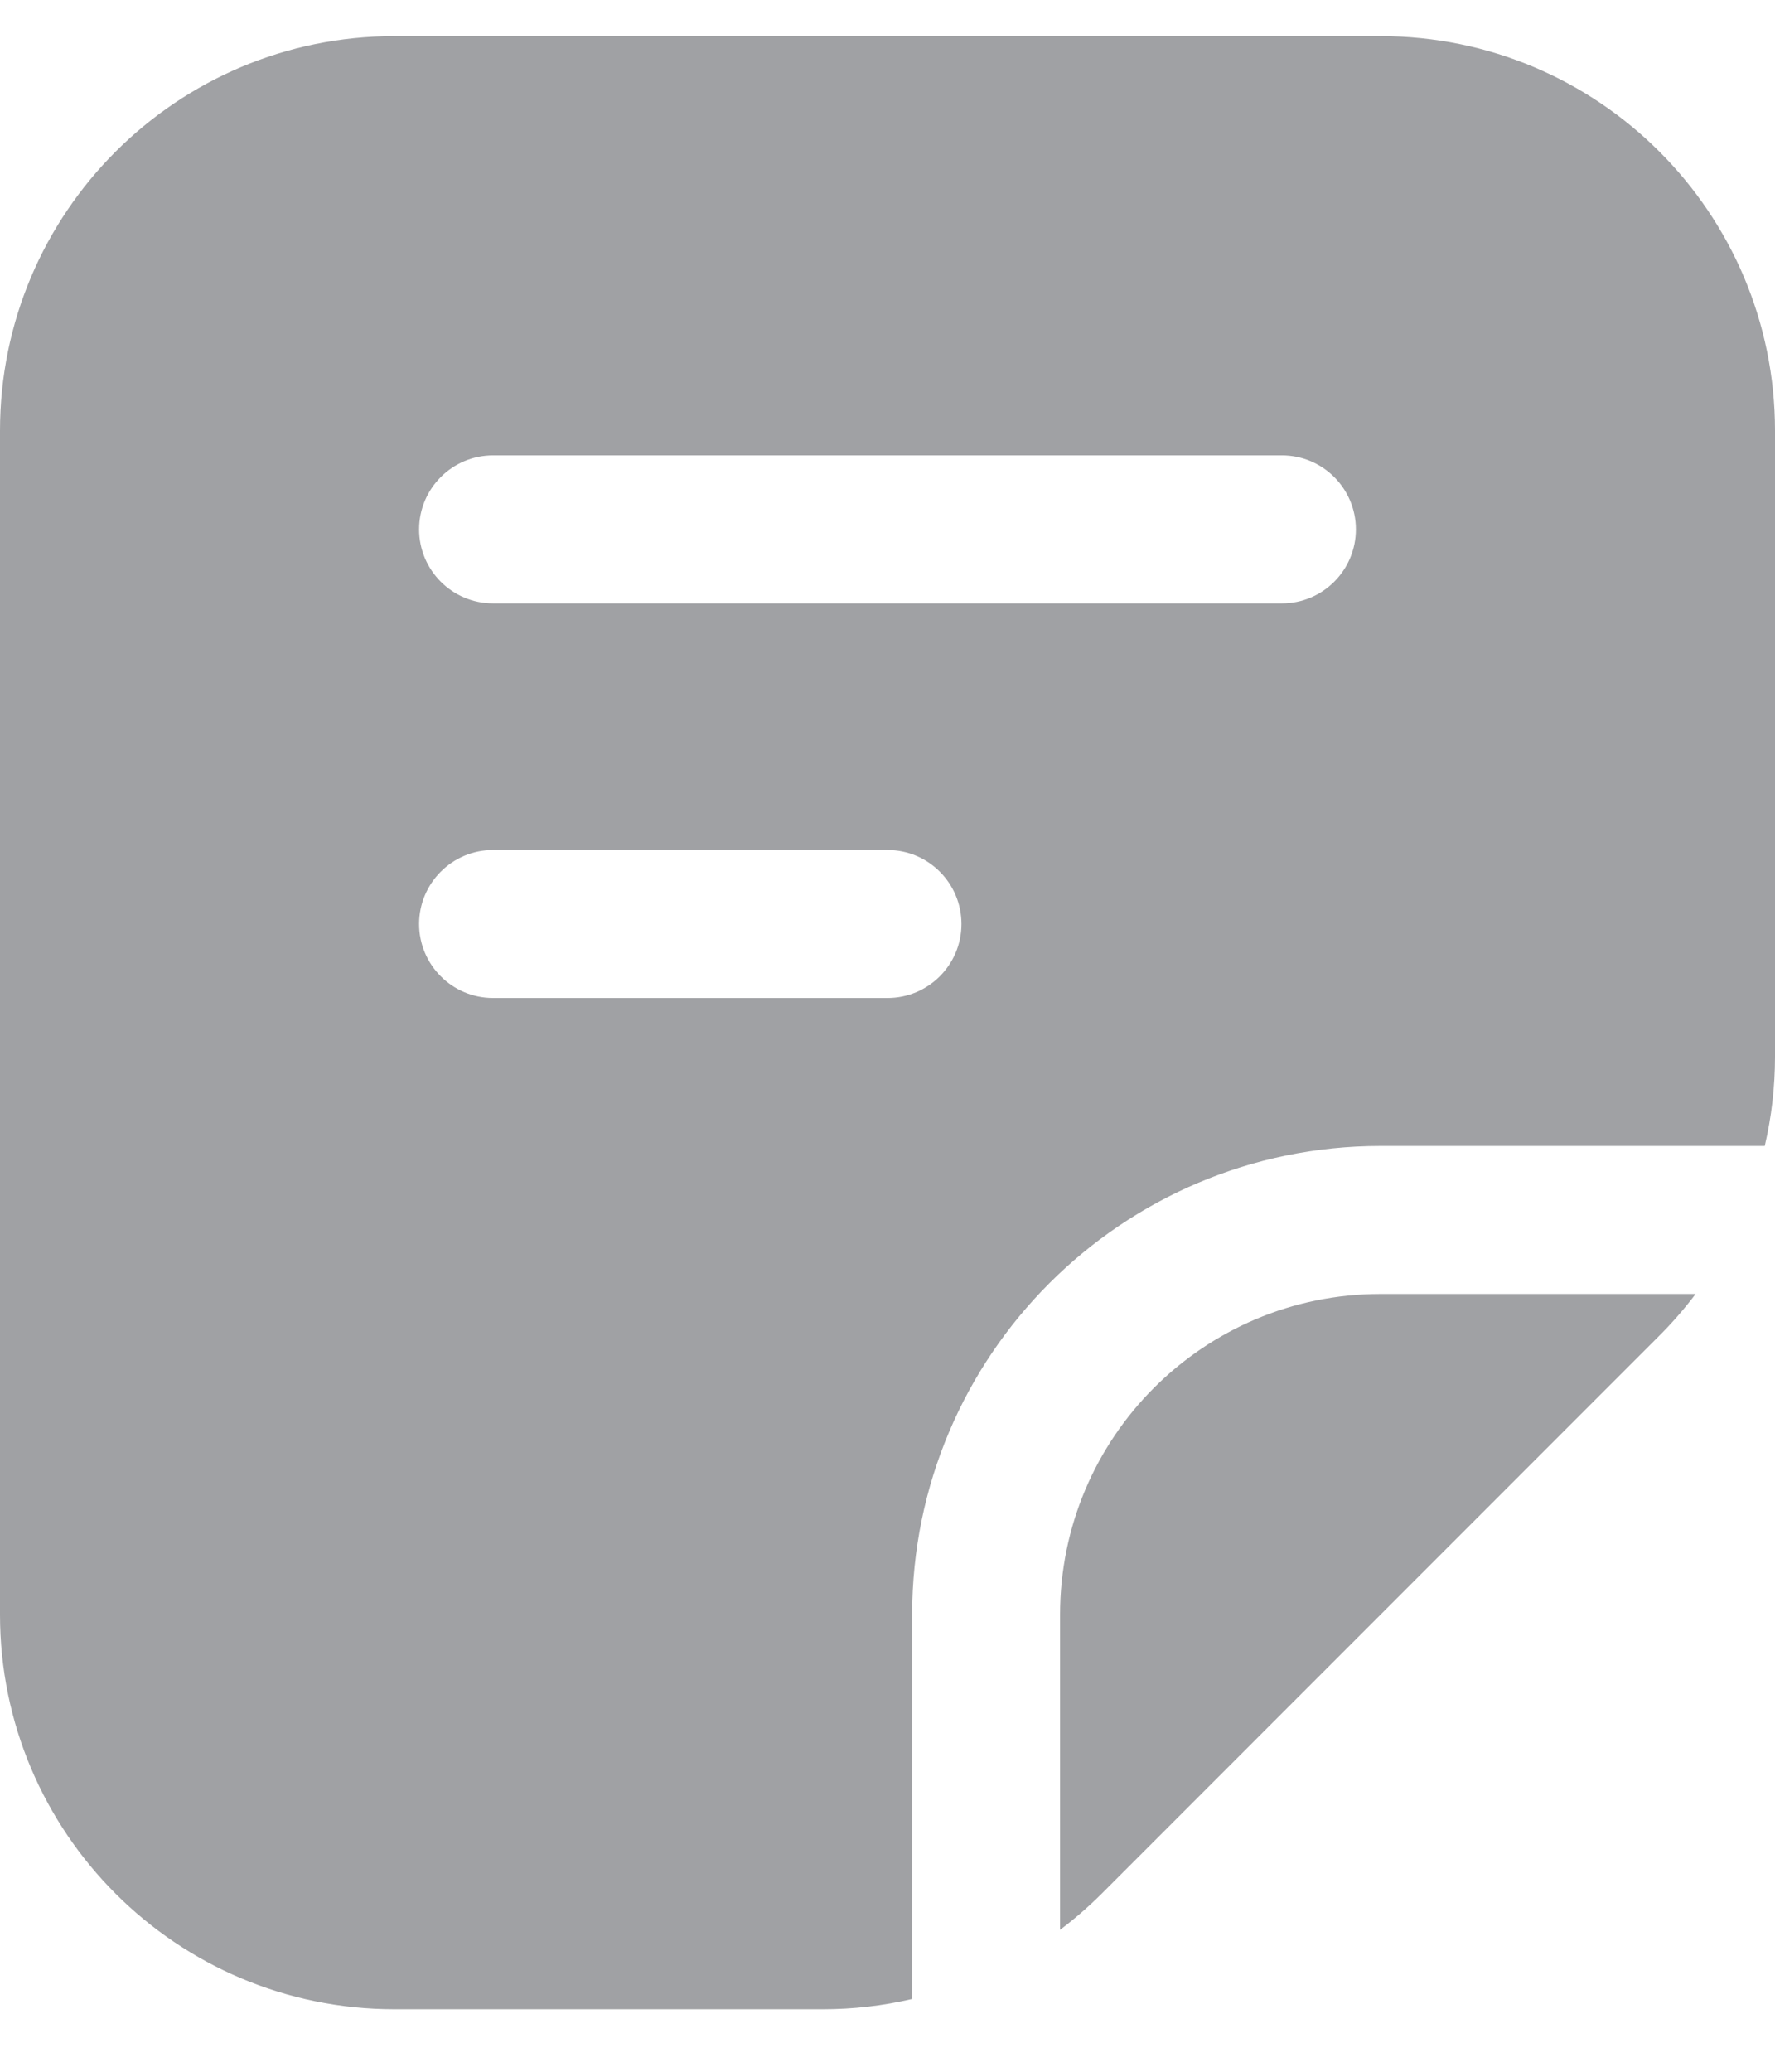 <svg width="18" height="21" viewBox="0 0 18 21" fill="none" xmlns="http://www.w3.org/2000/svg">
<path fill-rule="evenodd" clip-rule="evenodd" d="M0 16.366V4.366C0 2.157 1.791 0.366 4 0.366H14C16.209 0.366 18 2.157 18 4.366V10.709C18 11.017 17.965 11.321 17.896 11.616H14C11.377 11.616 9.25 13.743 9.25 16.366V20.262C8.955 20.331 8.651 20.366 8.343 20.366H4C1.791 20.366 0 18.575 0 16.366ZM10.75 19.561C10.898 19.45 11.039 19.327 11.172 19.195L16.828 13.538C16.961 13.405 17.083 13.264 17.195 13.116H14C12.205 13.116 10.75 14.571 10.75 16.366V19.561ZM4.25 5.366C4.25 4.952 4.586 4.616 5 4.616H13C13.414 4.616 13.75 4.952 13.75 5.366C13.75 5.78 13.414 6.116 13 6.116H5C4.586 6.116 4.25 5.78 4.25 5.366ZM5 8.616C4.586 8.616 4.25 8.952 4.25 9.366C4.25 9.78 4.586 10.116 5 10.116H9C9.414 10.116 9.75 9.78 9.75 9.366C9.75 8.952 9.414 8.616 9 8.616H5Z" fill="#A0A1A4"/>
</svg>

